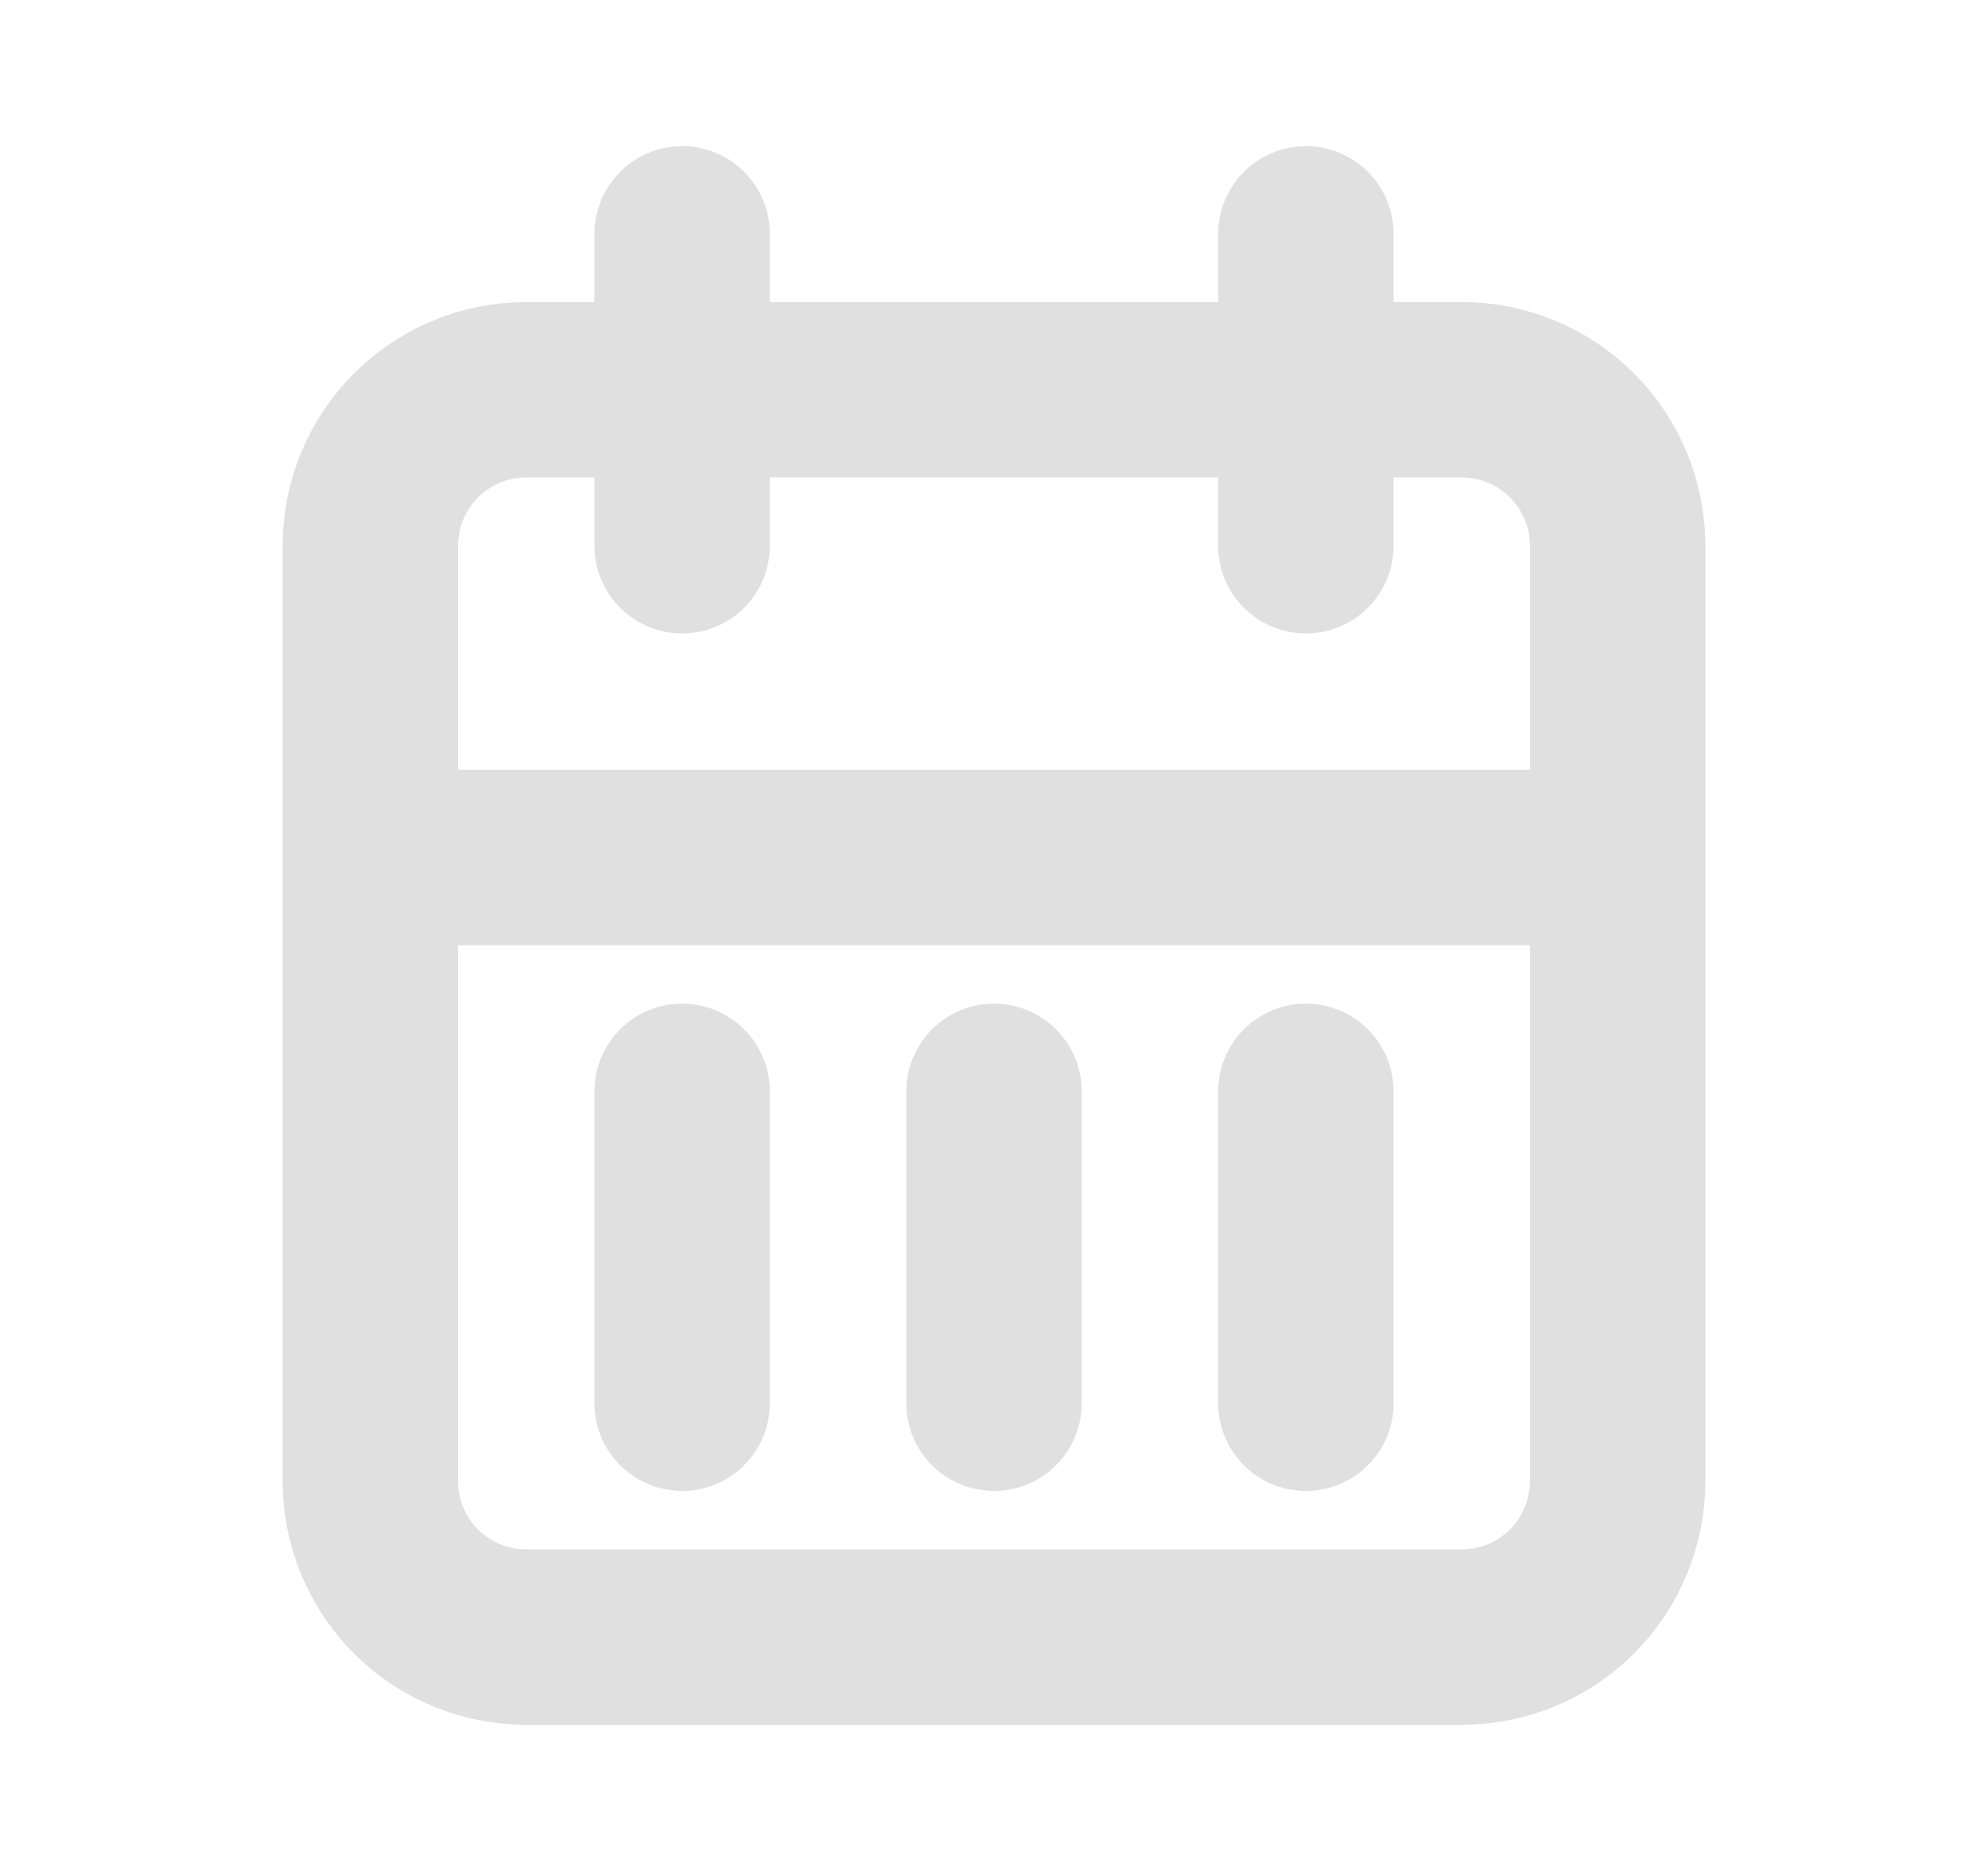 <svg width="17" height="16" viewBox="0 0 17 16" fill="none" xmlns="http://www.w3.org/2000/svg">
<path d="M11.167 2V4.667M5.833 2V4.667M3.167 7.333H13.833M5.833 9.333V12M8.5 9.333V12M11.167 9.333V12M3.167 4.667C3.167 4.313 3.307 3.974 3.557 3.724C3.807 3.474 4.146 3.333 4.5 3.333H12.5C12.854 3.333 13.193 3.474 13.443 3.724C13.693 3.974 13.833 4.313 13.833 4.667V12.667C13.833 13.02 13.693 13.359 13.443 13.61C13.193 13.86 12.854 14 12.5 14H4.5C4.146 14 3.807 13.86 3.557 13.61C3.307 13.359 3.167 13.02 3.167 12.667V4.667Z" stroke="#E0E0E0" stroke-width="1.5" stroke-linecap="round" stroke-linejoin="round"/>
</svg>
